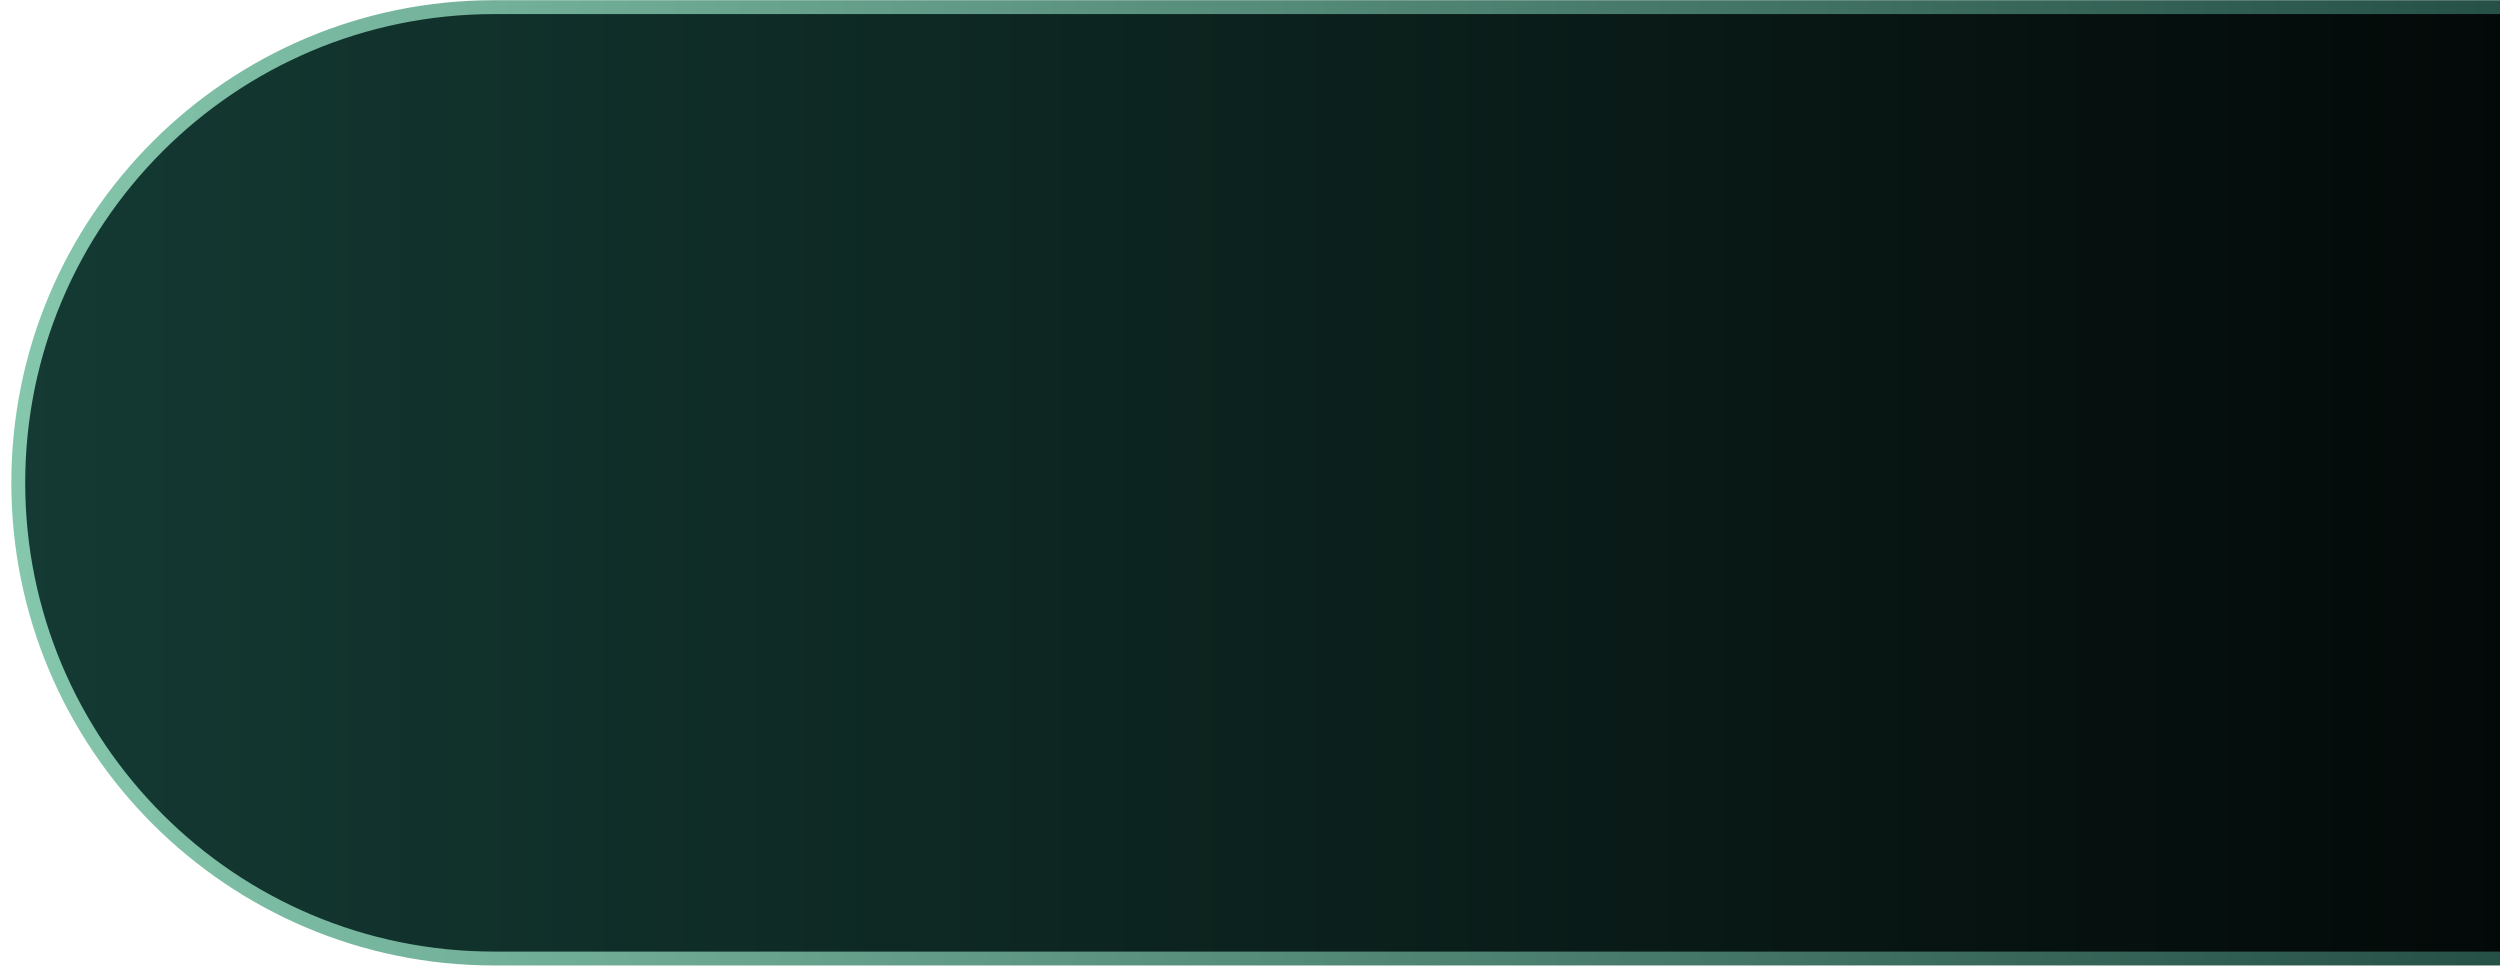 <svg width="180" height="70" viewBox="0 0 180 70" fill="none" xmlns="http://www.w3.org/2000/svg">
<path d="M180.75 0.518C199.029 1.18 213.643 16.388 213.643 34.824C213.643 53.259 199.029 68.352 180.75 69.014H35.574C16.654 69.014 1.315 53.679 1.315 34.764C1.315 15.849 16.654 0.515 35.574 0.515H180.75V0.518Z" fill="url(#paint0_linear_249_7468)" stroke="url(#paint1_linear_249_7468)" stroke-miterlimit="10"/>
<defs>
<linearGradient id="paint0_linear_249_7468" x1="1.315" y1="34.764" x2="213.643" y2="34.764" gradientUnits="userSpaceOnUse">
<stop stop-color="#143A33"/>
<stop offset="1"/>
</linearGradient>
<linearGradient id="paint1_linear_249_7468" x1="1.14" y1="34.764" x2="213.818" y2="34.764" gradientUnits="userSpaceOnUse">
<stop stop-color="#85C7AD"/>
<stop offset="1" stop-color="#143A33"/>
</linearGradient>
</defs>
</svg>
